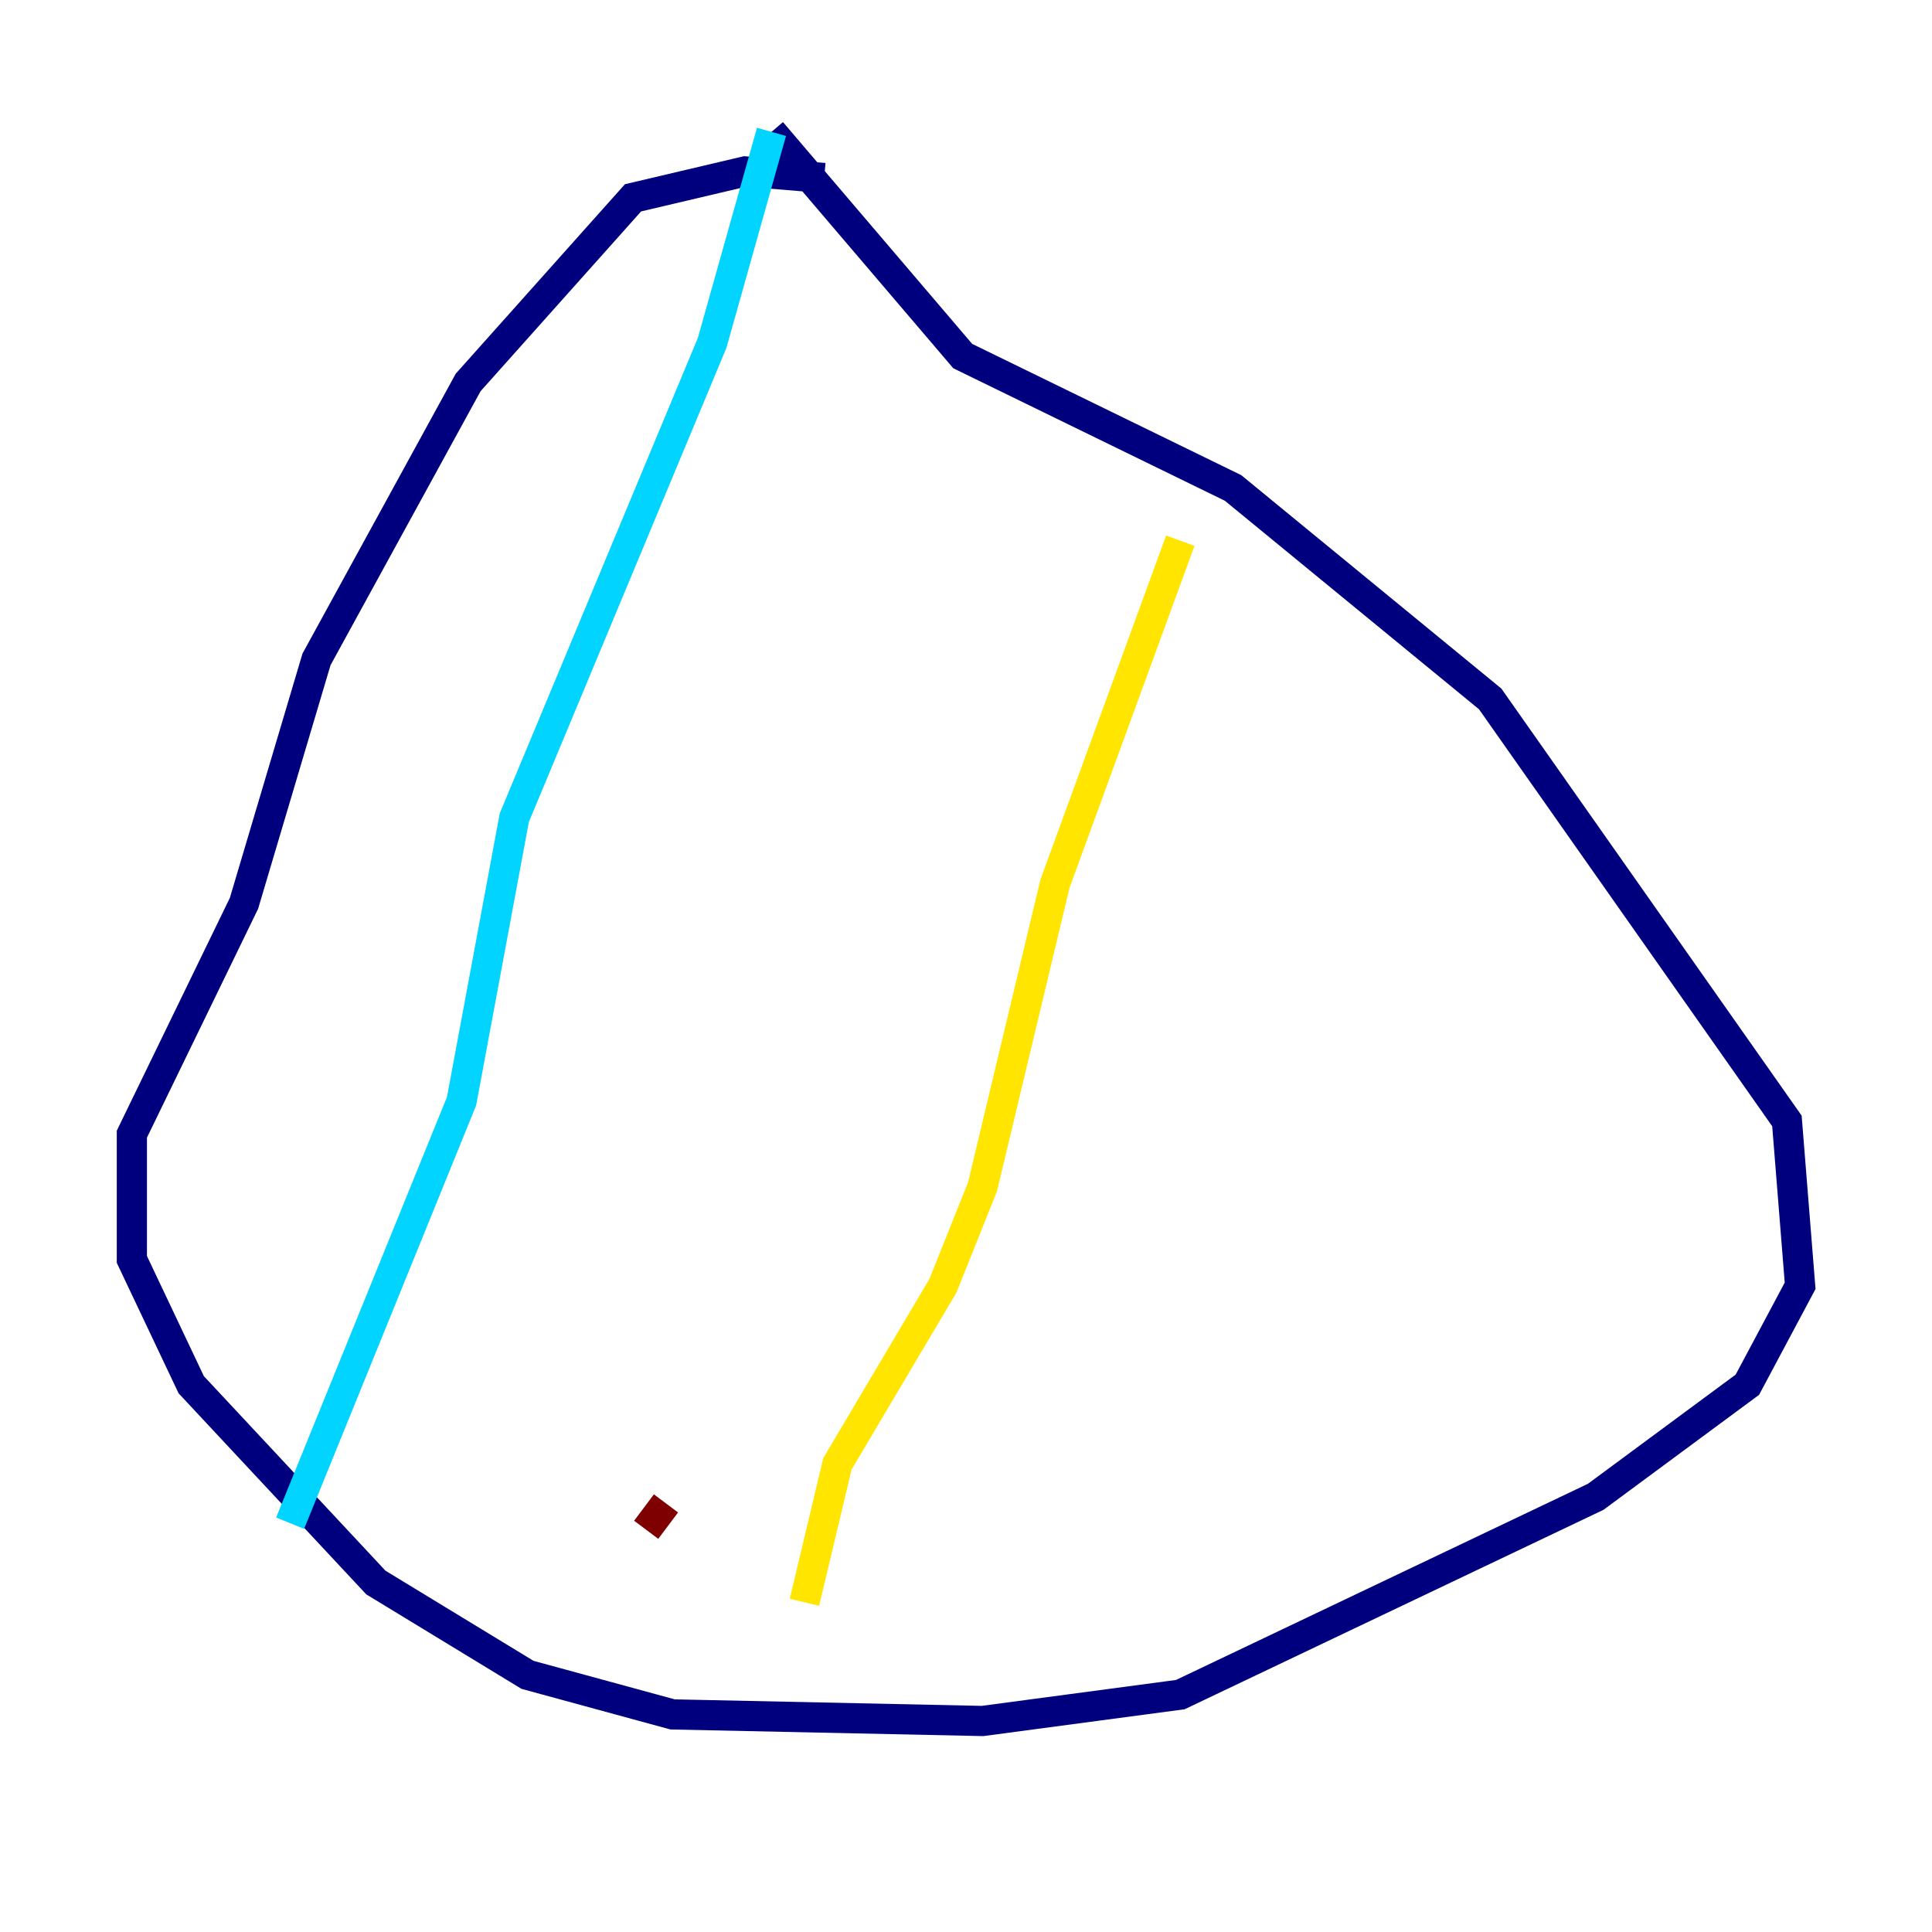 <?xml version="1.0" encoding="utf-8" ?>
<svg baseProfile="tiny" height="128" version="1.2" viewBox="0,0,128,128" width="128" xmlns="http://www.w3.org/2000/svg" xmlns:ev="http://www.w3.org/2001/xml-events" xmlns:xlink="http://www.w3.org/1999/xlink"><defs /><polyline fill="none" points="54.608,11.795 49.365,11.358 41.939,13.106 31.017,25.338 20.969,43.686 16.164,59.85 8.737,75.14 8.737,83.44 12.669,91.741 24.901,104.846 34.949,110.963 44.56,113.584 65.092,114.02 78.198,112.273 105.72,99.167 115.768,91.741 119.263,85.188 118.389,74.266 98.73,46.307 81.693,32.328 63.782,23.59 51.113,8.737" stroke="#00007f" stroke-width="2" /><polyline fill="none" points="51.113,8.737 47.181,22.717 34.075,54.171 30.58,72.956 19.222,100.915" stroke="#00d4ff" stroke-width="2" /><polyline fill="none" points="78.198,35.822 69.898,58.539 65.092,78.635 62.471,85.188 55.481,96.983 53.297,106.157" stroke="#ffe500" stroke-width="2" /><polyline fill="none" points="42.812,101.352 44.123,99.604" stroke="#7f0000" stroke-width="2" /></svg>